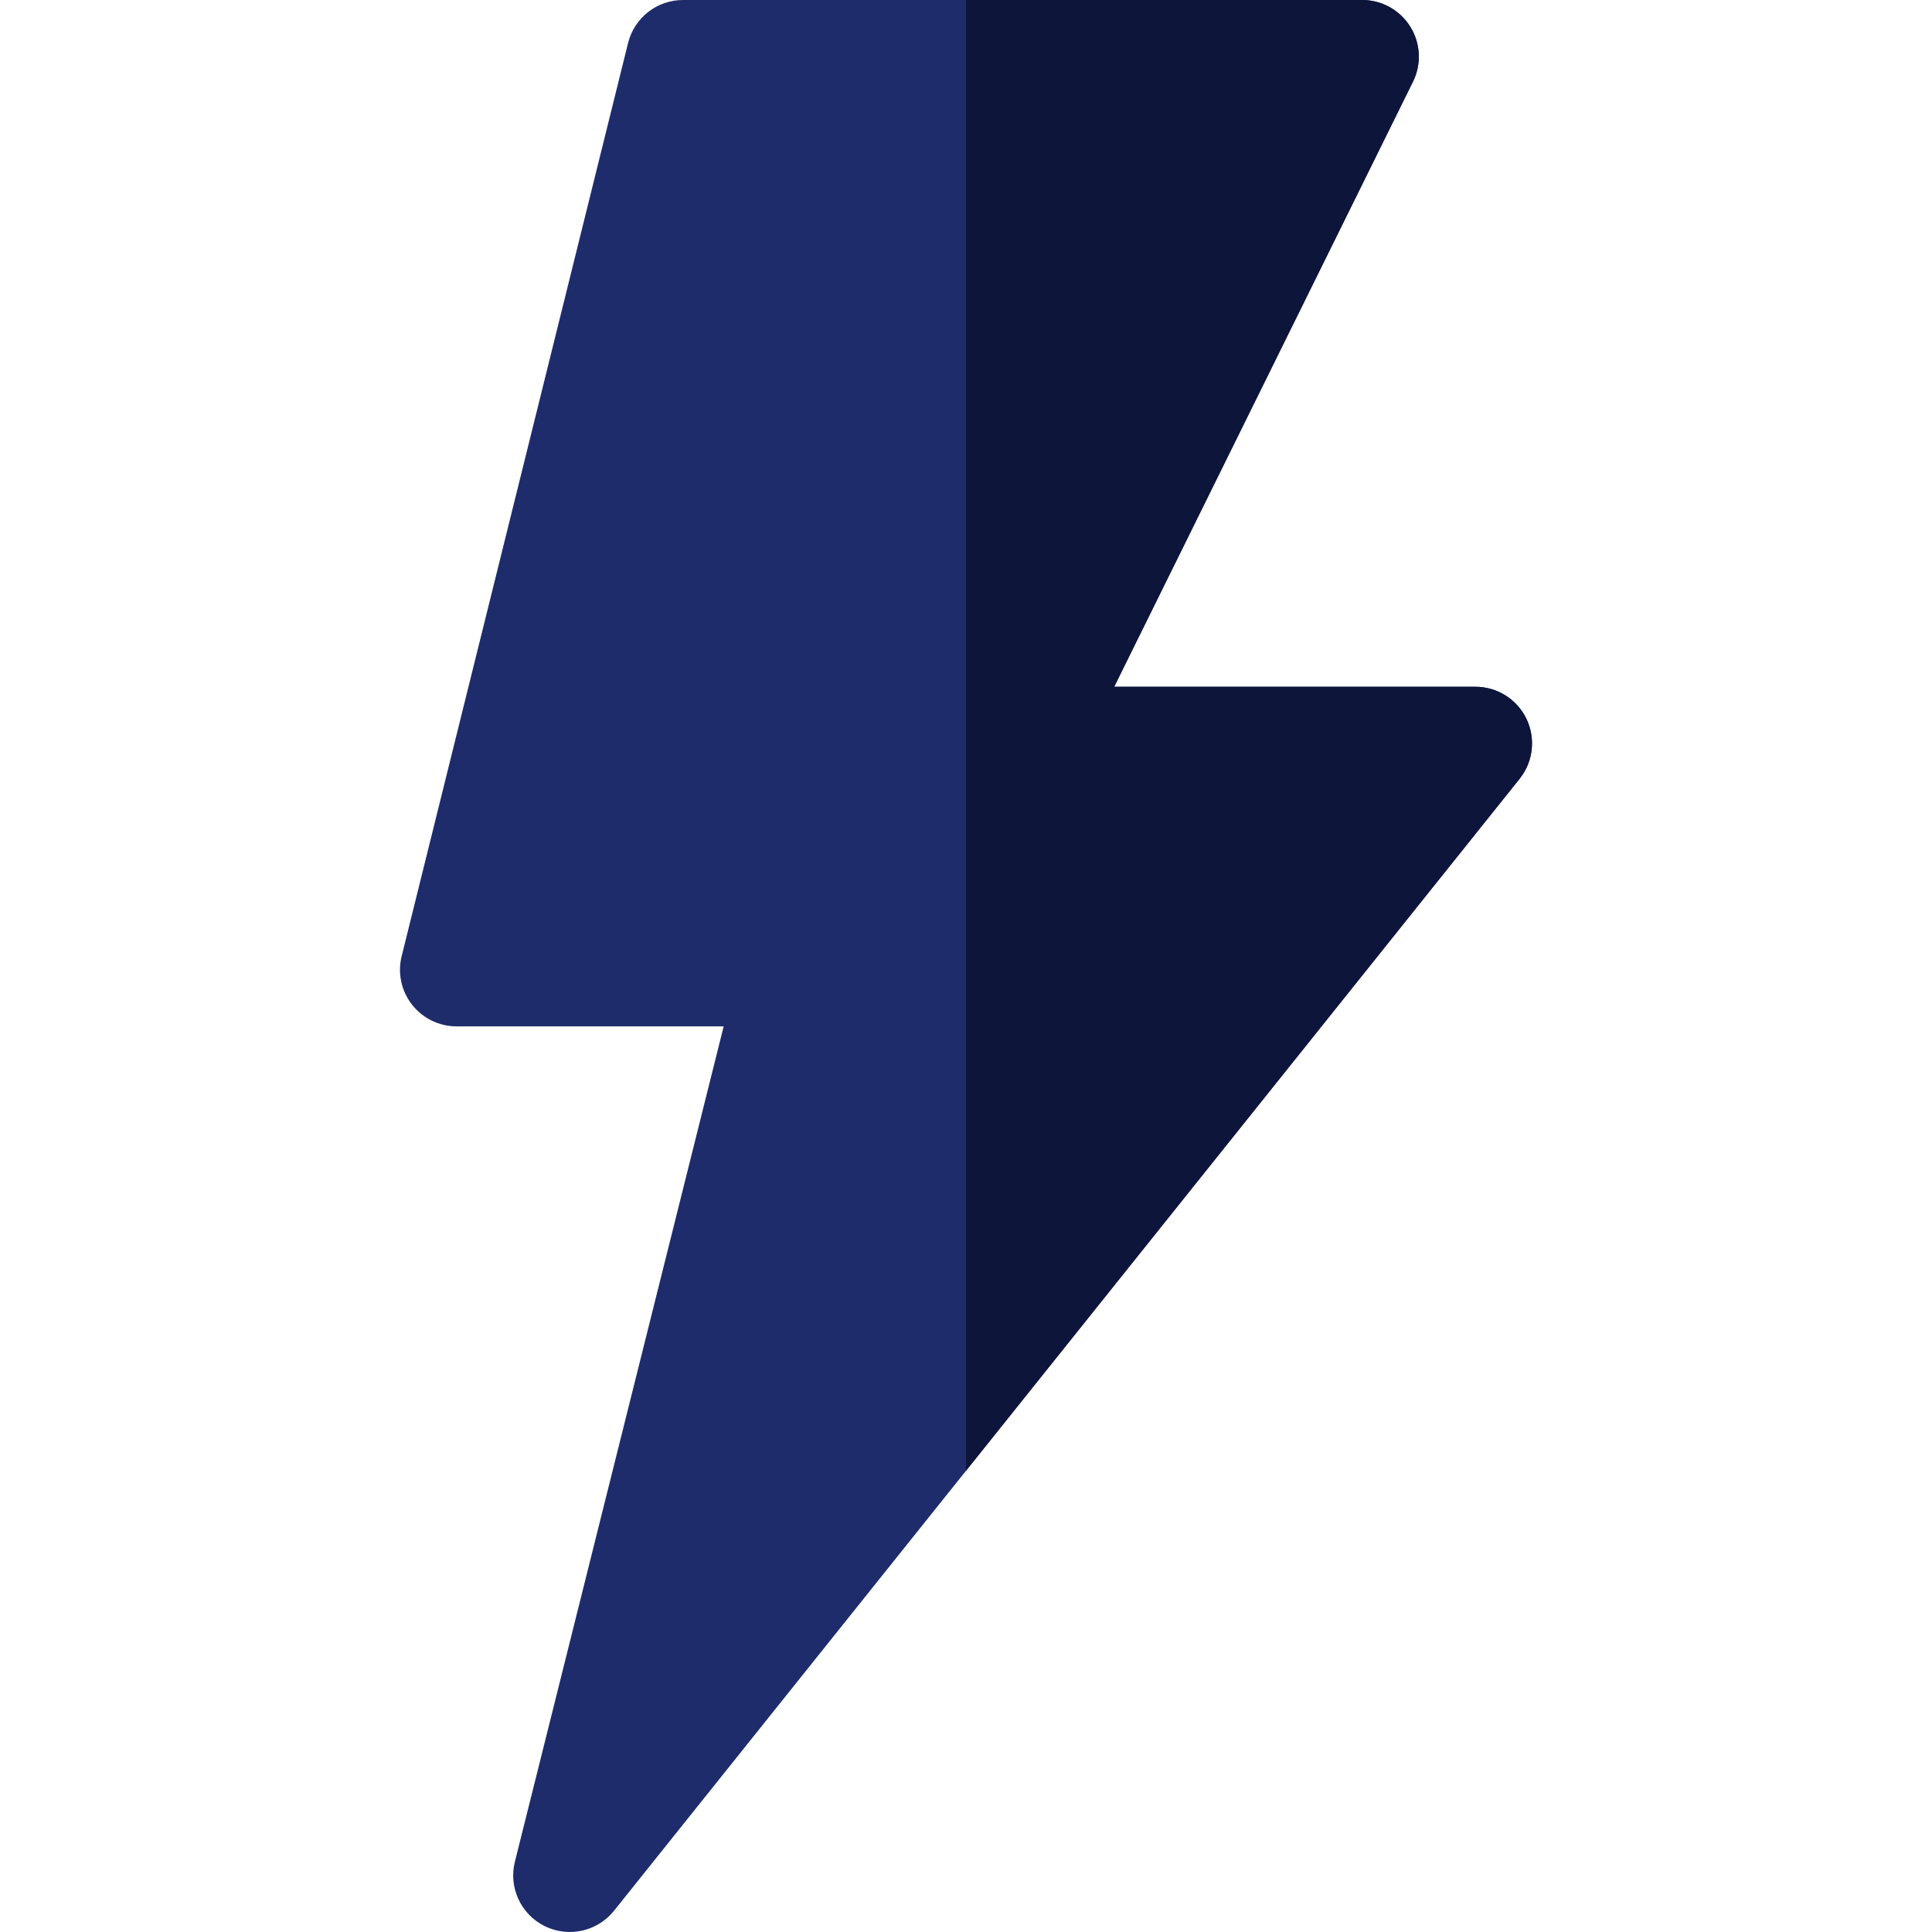 <?xml version="1.0"?>
<svg xmlns="http://www.w3.org/2000/svg" xmlns:xlink="http://www.w3.org/1999/xlink" xmlns:svgjs="http://svgjs.com/svgjs" version="1.1" width="512" height="512" x="0" y="0" viewBox="0 0 511.999 511.999" style="enable-background:new 0 0 512 512" xml:space="preserve" class=""><g><link type="text/css" rel="stylesheet" id="dark-mode-general-link"/><link type="text/css" rel="stylesheet" id="dark-mode-custom-link"/><style lang="en" type="text/css" id="dark-mode-custom-style"/><g xmlns="http://www.w3.org/2000/svg"><path d="m404.519 190.496c-2.505-5.186-7.749-8.496-13.521-8.496h-95.728l79.146-160.291c2.329-4.644 2.08-10.166-.659-14.59s-7.558-7.119-12.758-7.119h-105-75c-6.885 0-12.876 4.688-14.546 11.367l-60 242c-1.128 4.482-.117 9.229 2.725 12.861 2.842 3.647 7.207 5.771 11.821 5.771h70.781l-55.327 221.367c-1.714 6.841 1.567 13.945 7.896 17.08 6.44 3.153 14.009 1.357 18.369-4.072l93.281-116.602 146.719-183.398c3.603-4.511 4.291-10.678 1.801-15.878z" fill="#1e2c6c" data-original="#fed843" style="" class=""/><path d="m404.519 190.496c-2.505-5.186-7.749-8.496-13.521-8.496h-95.728l79.146-160.291c2.329-4.644 2.08-10.166-.659-14.59s-7.558-7.119-12.758-7.119h-105v389.773l146.719-183.398c3.603-4.512 4.291-10.679 1.801-15.879z" fill="#0d153a" data-original="#fabe2c" style="" class=""/></g></g></svg>
